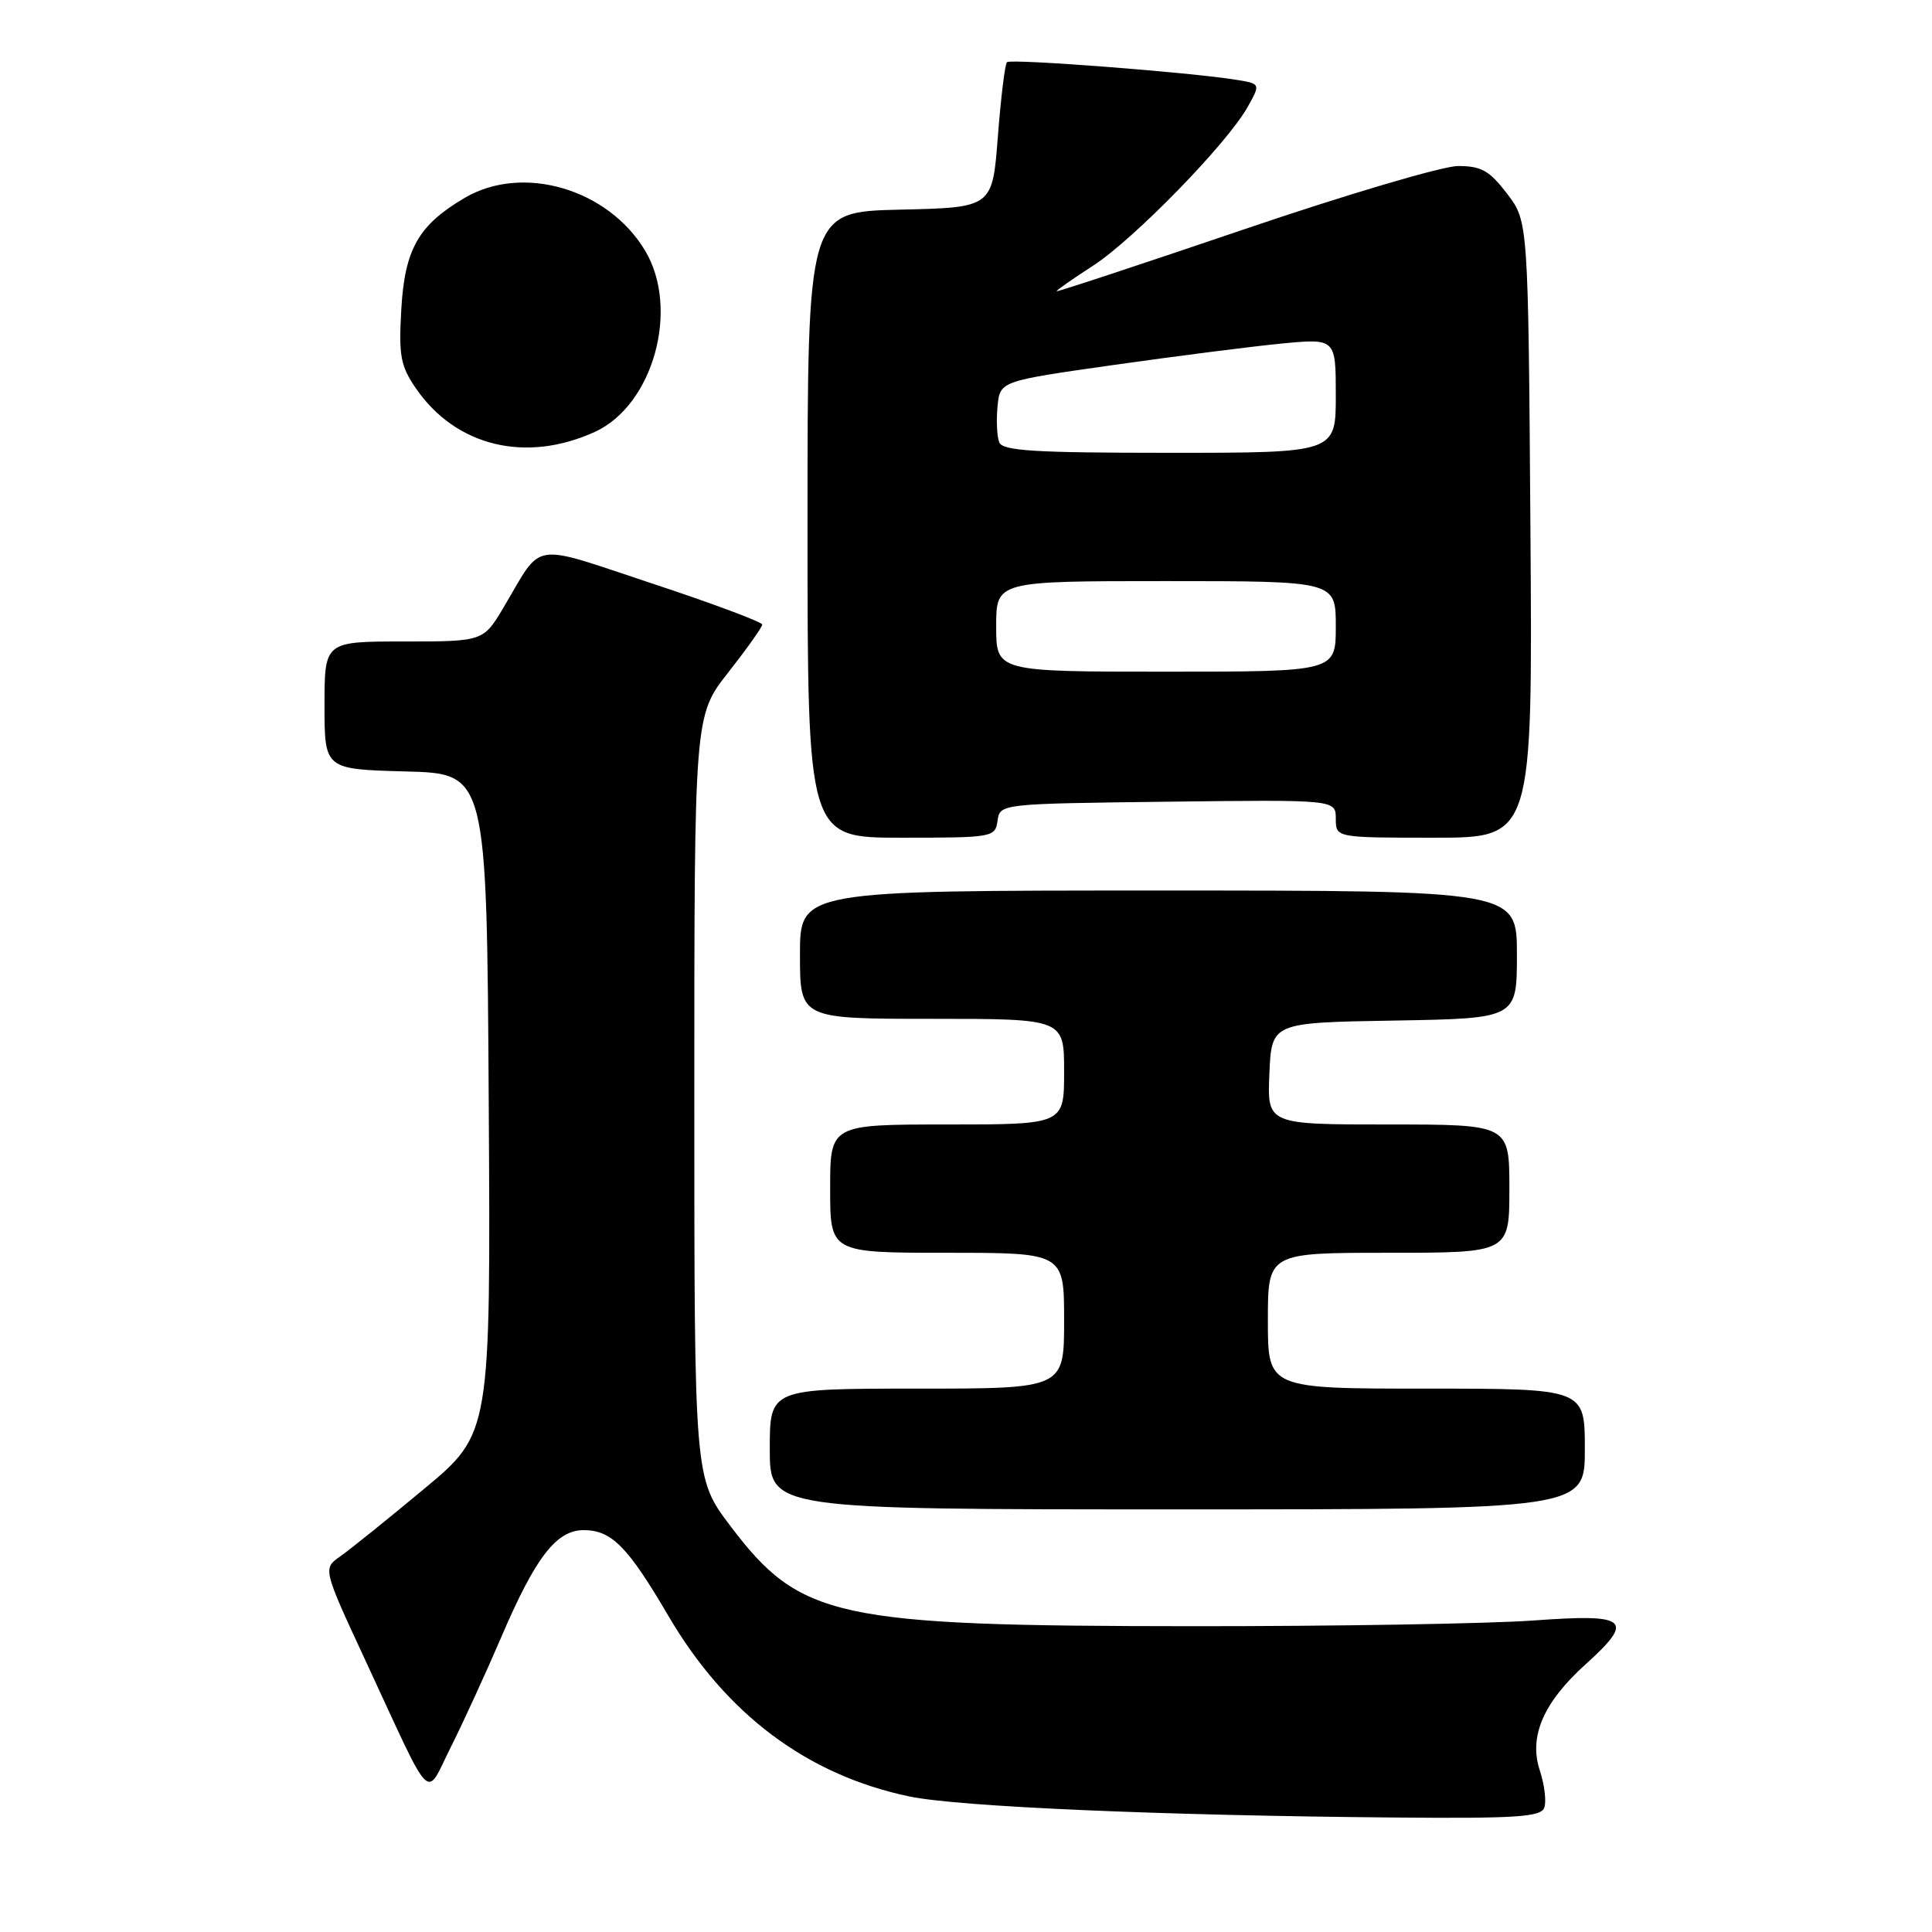 <?xml version="1.0" encoding="UTF-8" standalone="no"?>
<!DOCTYPE svg PUBLIC "-//W3C//DTD SVG 1.1//EN" "http://www.w3.org/Graphics/SVG/1.1/DTD/svg11.dtd" >
<svg xmlns="http://www.w3.org/2000/svg" xmlns:xlink="http://www.w3.org/1999/xlink" version="1.1" viewBox="0 0 256 256">
 <g >
 <path fill="currentColor"
d=" M 204.62 239.54 C 204.93 238.74 204.66 236.51 204.03 234.58 C 202.55 230.11 204.51 225.57 210.10 220.53 C 216.67 214.59 215.75 213.81 203.25 214.72 C 197.34 215.15 176.97 215.49 158.00 215.48 C 110.62 215.45 106.05 214.46 96.75 202.16 C 92.00 195.88 92.00 195.88 92.00 145.36 C 92.00 94.83 92.00 94.83 96.50 89.10 C 98.97 85.95 101.00 83.10 101.00 82.76 C 101.00 82.42 94.44 79.97 86.42 77.32 C 70.07 71.91 72.00 71.61 66.77 80.41 C 64.05 85.00 64.05 85.00 53.52 85.00 C 43.00 85.00 43.00 85.00 43.00 93.47 C 43.00 101.93 43.00 101.93 53.75 102.22 C 64.50 102.50 64.50 102.50 64.76 146.22 C 65.02 189.94 65.02 189.94 56.20 197.28 C 51.35 201.32 46.34 205.35 45.08 206.23 C 42.77 207.85 42.77 207.85 48.49 220.17 C 57.54 239.67 56.27 238.40 59.76 231.45 C 61.40 228.18 64.38 221.68 66.39 217.00 C 70.94 206.36 73.71 202.75 77.34 202.75 C 81.03 202.75 83.18 204.92 88.57 214.12 C 96.21 227.16 106.95 235.20 120.50 238.04 C 126.98 239.40 153.93 240.57 184.78 240.83 C 200.86 240.97 204.16 240.76 204.62 239.54 Z  M 210.00 192.00 C 210.00 184.00 210.00 184.00 189.00 184.00 C 168.00 184.00 168.00 184.00 168.00 175.00 C 168.00 166.00 168.00 166.00 184.00 166.00 C 200.00 166.00 200.00 166.00 200.00 157.50 C 200.00 149.00 200.00 149.00 183.95 149.00 C 167.91 149.00 167.91 149.00 168.20 142.25 C 168.50 135.50 168.50 135.50 184.75 135.23 C 201.00 134.95 201.00 134.95 201.00 126.48 C 201.00 118.00 201.00 118.00 153.50 118.00 C 106.00 118.00 106.00 118.00 106.00 126.50 C 106.00 135.00 106.00 135.00 123.50 135.00 C 141.00 135.00 141.00 135.00 141.00 142.00 C 141.00 149.00 141.00 149.00 125.50 149.00 C 110.00 149.00 110.00 149.00 110.00 157.50 C 110.00 166.00 110.00 166.00 125.50 166.00 C 141.00 166.00 141.00 166.00 141.00 175.00 C 141.00 184.00 141.00 184.00 121.50 184.00 C 102.00 184.00 102.00 184.00 102.00 192.00 C 102.00 200.00 102.00 200.00 156.00 200.00 C 210.00 200.00 210.00 200.00 210.00 192.00 Z  M 132.18 108.75 C 132.50 106.50 132.53 106.50 154.75 106.23 C 177.00 105.96 177.00 105.96 177.00 108.48 C 177.00 111.00 177.00 111.00 190.04 111.00 C 203.08 111.00 203.08 111.00 202.79 70.17 C 202.50 29.34 202.50 29.34 199.70 25.67 C 197.36 22.61 196.29 22.00 193.20 22.00 C 191.16 22.00 178.36 25.79 164.75 30.42 C 151.14 35.05 140.00 38.72 140.00 38.59 C 140.00 38.45 142.18 36.92 144.85 35.20 C 150.24 31.70 162.53 19.10 165.28 14.24 C 167.05 11.10 167.05 11.10 163.78 10.57 C 157.58 9.57 133.91 7.75 133.43 8.24 C 133.16 8.50 132.62 12.95 132.22 18.11 C 131.50 27.50 131.50 27.50 119.25 27.78 C 107.00 28.06 107.00 28.06 107.00 69.53 C 107.00 111.00 107.00 111.00 119.43 111.00 C 131.56 111.00 131.87 110.95 132.18 108.75 Z  M 78.84 57.22 C 86.56 53.68 90.09 40.94 85.49 33.23 C 80.60 25.03 69.28 21.70 61.59 26.21 C 55.44 29.82 53.62 33.02 53.17 41.05 C 52.82 47.11 53.08 48.50 55.09 51.43 C 60.38 59.15 69.67 61.41 78.84 57.22 Z  M 132.00 83.00 C 132.00 77.00 132.00 77.00 154.50 77.00 C 177.00 77.00 177.00 77.00 177.00 83.00 C 177.00 89.00 177.00 89.00 154.50 89.00 C 132.00 89.00 132.00 89.00 132.00 83.00 Z  M 132.40 58.60 C 132.10 57.82 132.00 55.69 132.18 53.85 C 132.50 50.50 132.50 50.50 147.50 48.37 C 155.75 47.20 165.76 45.92 169.75 45.53 C 177.00 44.83 177.00 44.83 177.00 52.41 C 177.00 60.00 177.00 60.00 154.97 60.00 C 136.97 60.00 132.84 59.74 132.40 58.60 Z "/>
</g>
</svg>